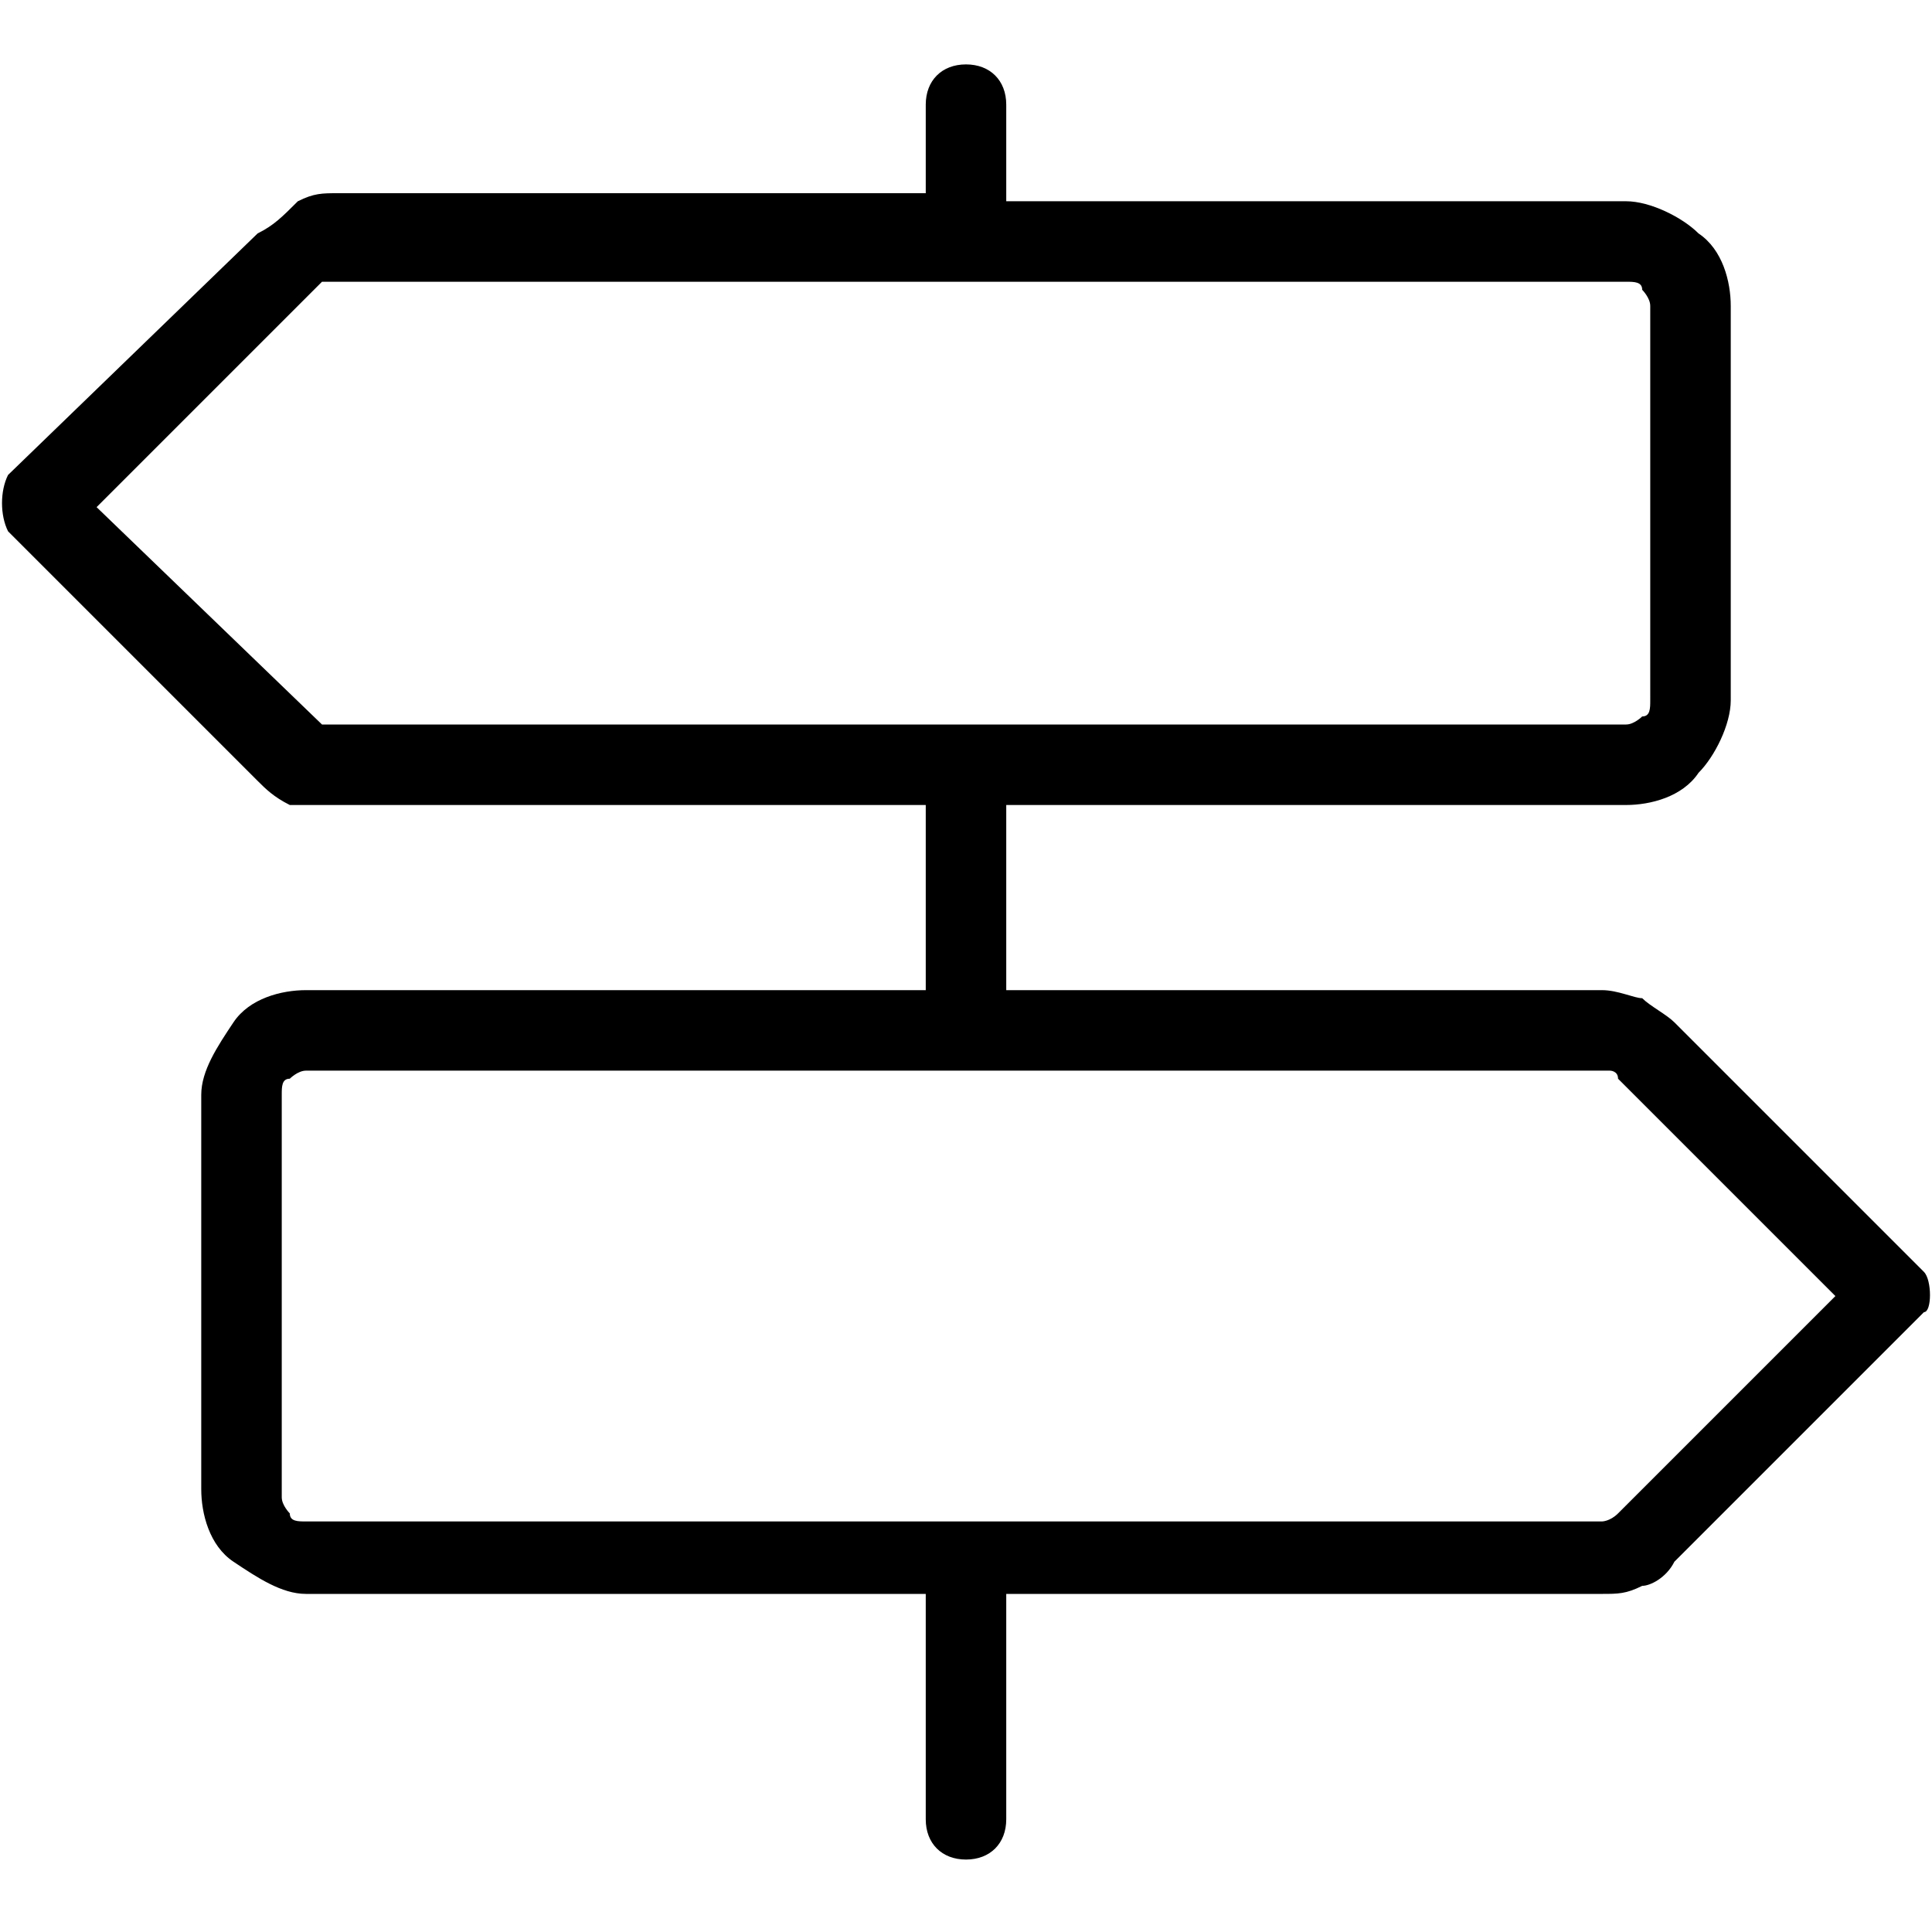<svg xmlns="http://www.w3.org/2000/svg" viewBox="0 0 24 24" style="enable-background:new 0 0 24 24" xml:space="preserve"><path d="m23.9 15.8-3.1-3.1c-.1-.1-.3-.2-.4-.3-.1 0-.3-.1-.5-.1h-7.4V10h7.7c.3 0 .7-.1.9-.4.2-.2.4-.6.4-.9V3.8c0-.3-.1-.7-.4-.9-.2-.2-.6-.4-.9-.4h-7.7V1.3c0-.3-.2-.5-.5-.5s-.5.2-.5.5v1.1H4.2c-.2 0-.3 0-.5.1-.2.2-.3.3-.5.4l-3.1 3c-.1.2-.1.5 0 .7l3.1 3.1c.1.1.2.2.4.3h7.9v2.3H3.8c-.3 0-.7.1-.9.4s-.4.6-.4.9v4.9c0 .3.1.7.4.9s.6.4.9.4h7.7v2.8c0 .3.2.5.5.5s.5-.2.5-.5v-2.8h7.4c.2 0 .3 0 .5-.1.1 0 .3-.1.4-.3l3.1-3.1c.1 0 .1-.4 0-.5zM4 9s-.1 0 0 0L1.2 6.3l2.7-2.7.1-.1h16.2c.1 0 .2 0 .2.1 0 0 .1.1.1.2v4.9c0 .1 0 .2-.1.2 0 0-.1.1-.2.1H4zm16.1 9.8c0 .1 0 .1 0 0-.1.1-.2.1-.2.1H3.8c-.1 0-.2 0-.2-.1 0 0-.1-.1-.1-.2v-5c0-.1 0-.2.1-.2 0 0 .1-.1.2-.1H20s.1 0 .1.1l2.7 2.7-2.7 2.7z"/></svg>